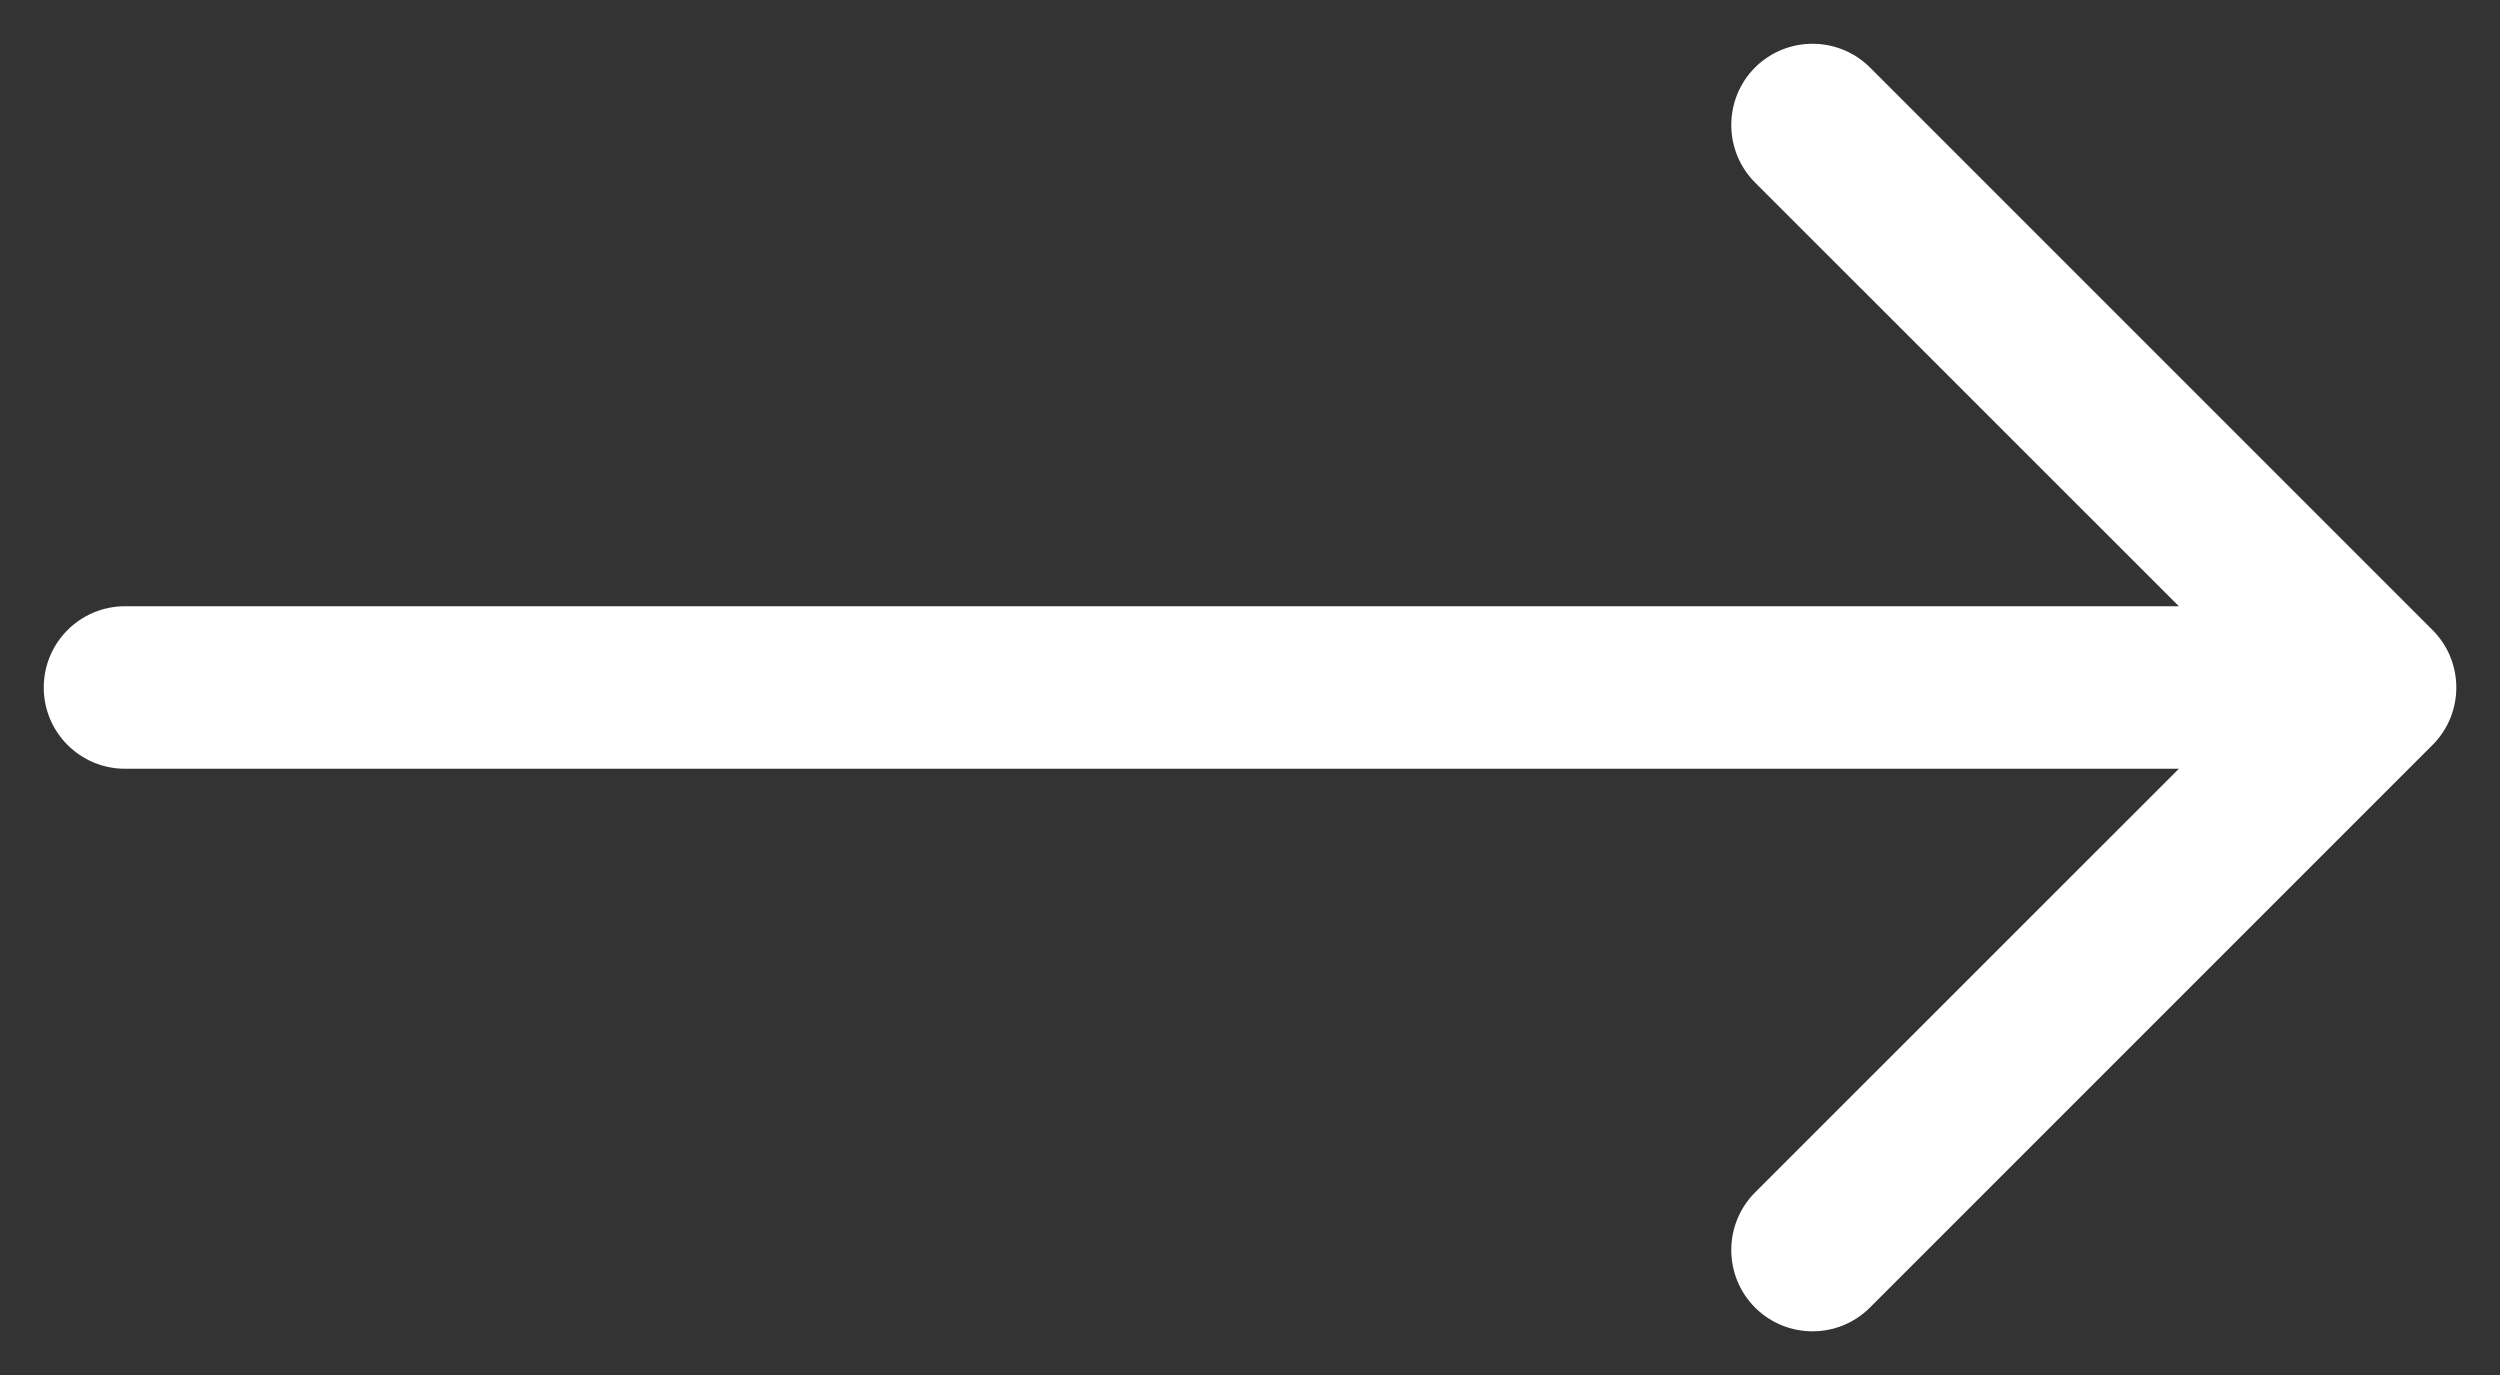 <svg width="20" height="11" viewBox="0 0 20 11" fill="none" xmlns="http://www.w3.org/2000/svg">
<rect x="0" y="0" width="20" height="11" fill="#333333" stroke="none"/>
<path fill-rule="evenodd" clip-rule="evenodd" d="M14.04 0.54C14.294 0.287 14.706 0.287 14.96 0.54L19.46 5.04C19.714 5.294 19.714 5.706 19.46 5.96L14.96 10.46C14.706 10.714 14.294 10.714 14.04 10.46C13.787 10.206 13.787 9.794 14.04 9.54L17.431 6.15H1C0.641 6.15 0.35 5.859 0.35 5.5C0.35 5.141 0.641 4.85 1 4.85H17.431L14.04 1.46C13.787 1.206 13.787 0.794 14.04 0.54Z" fill="white"/>
</svg>
